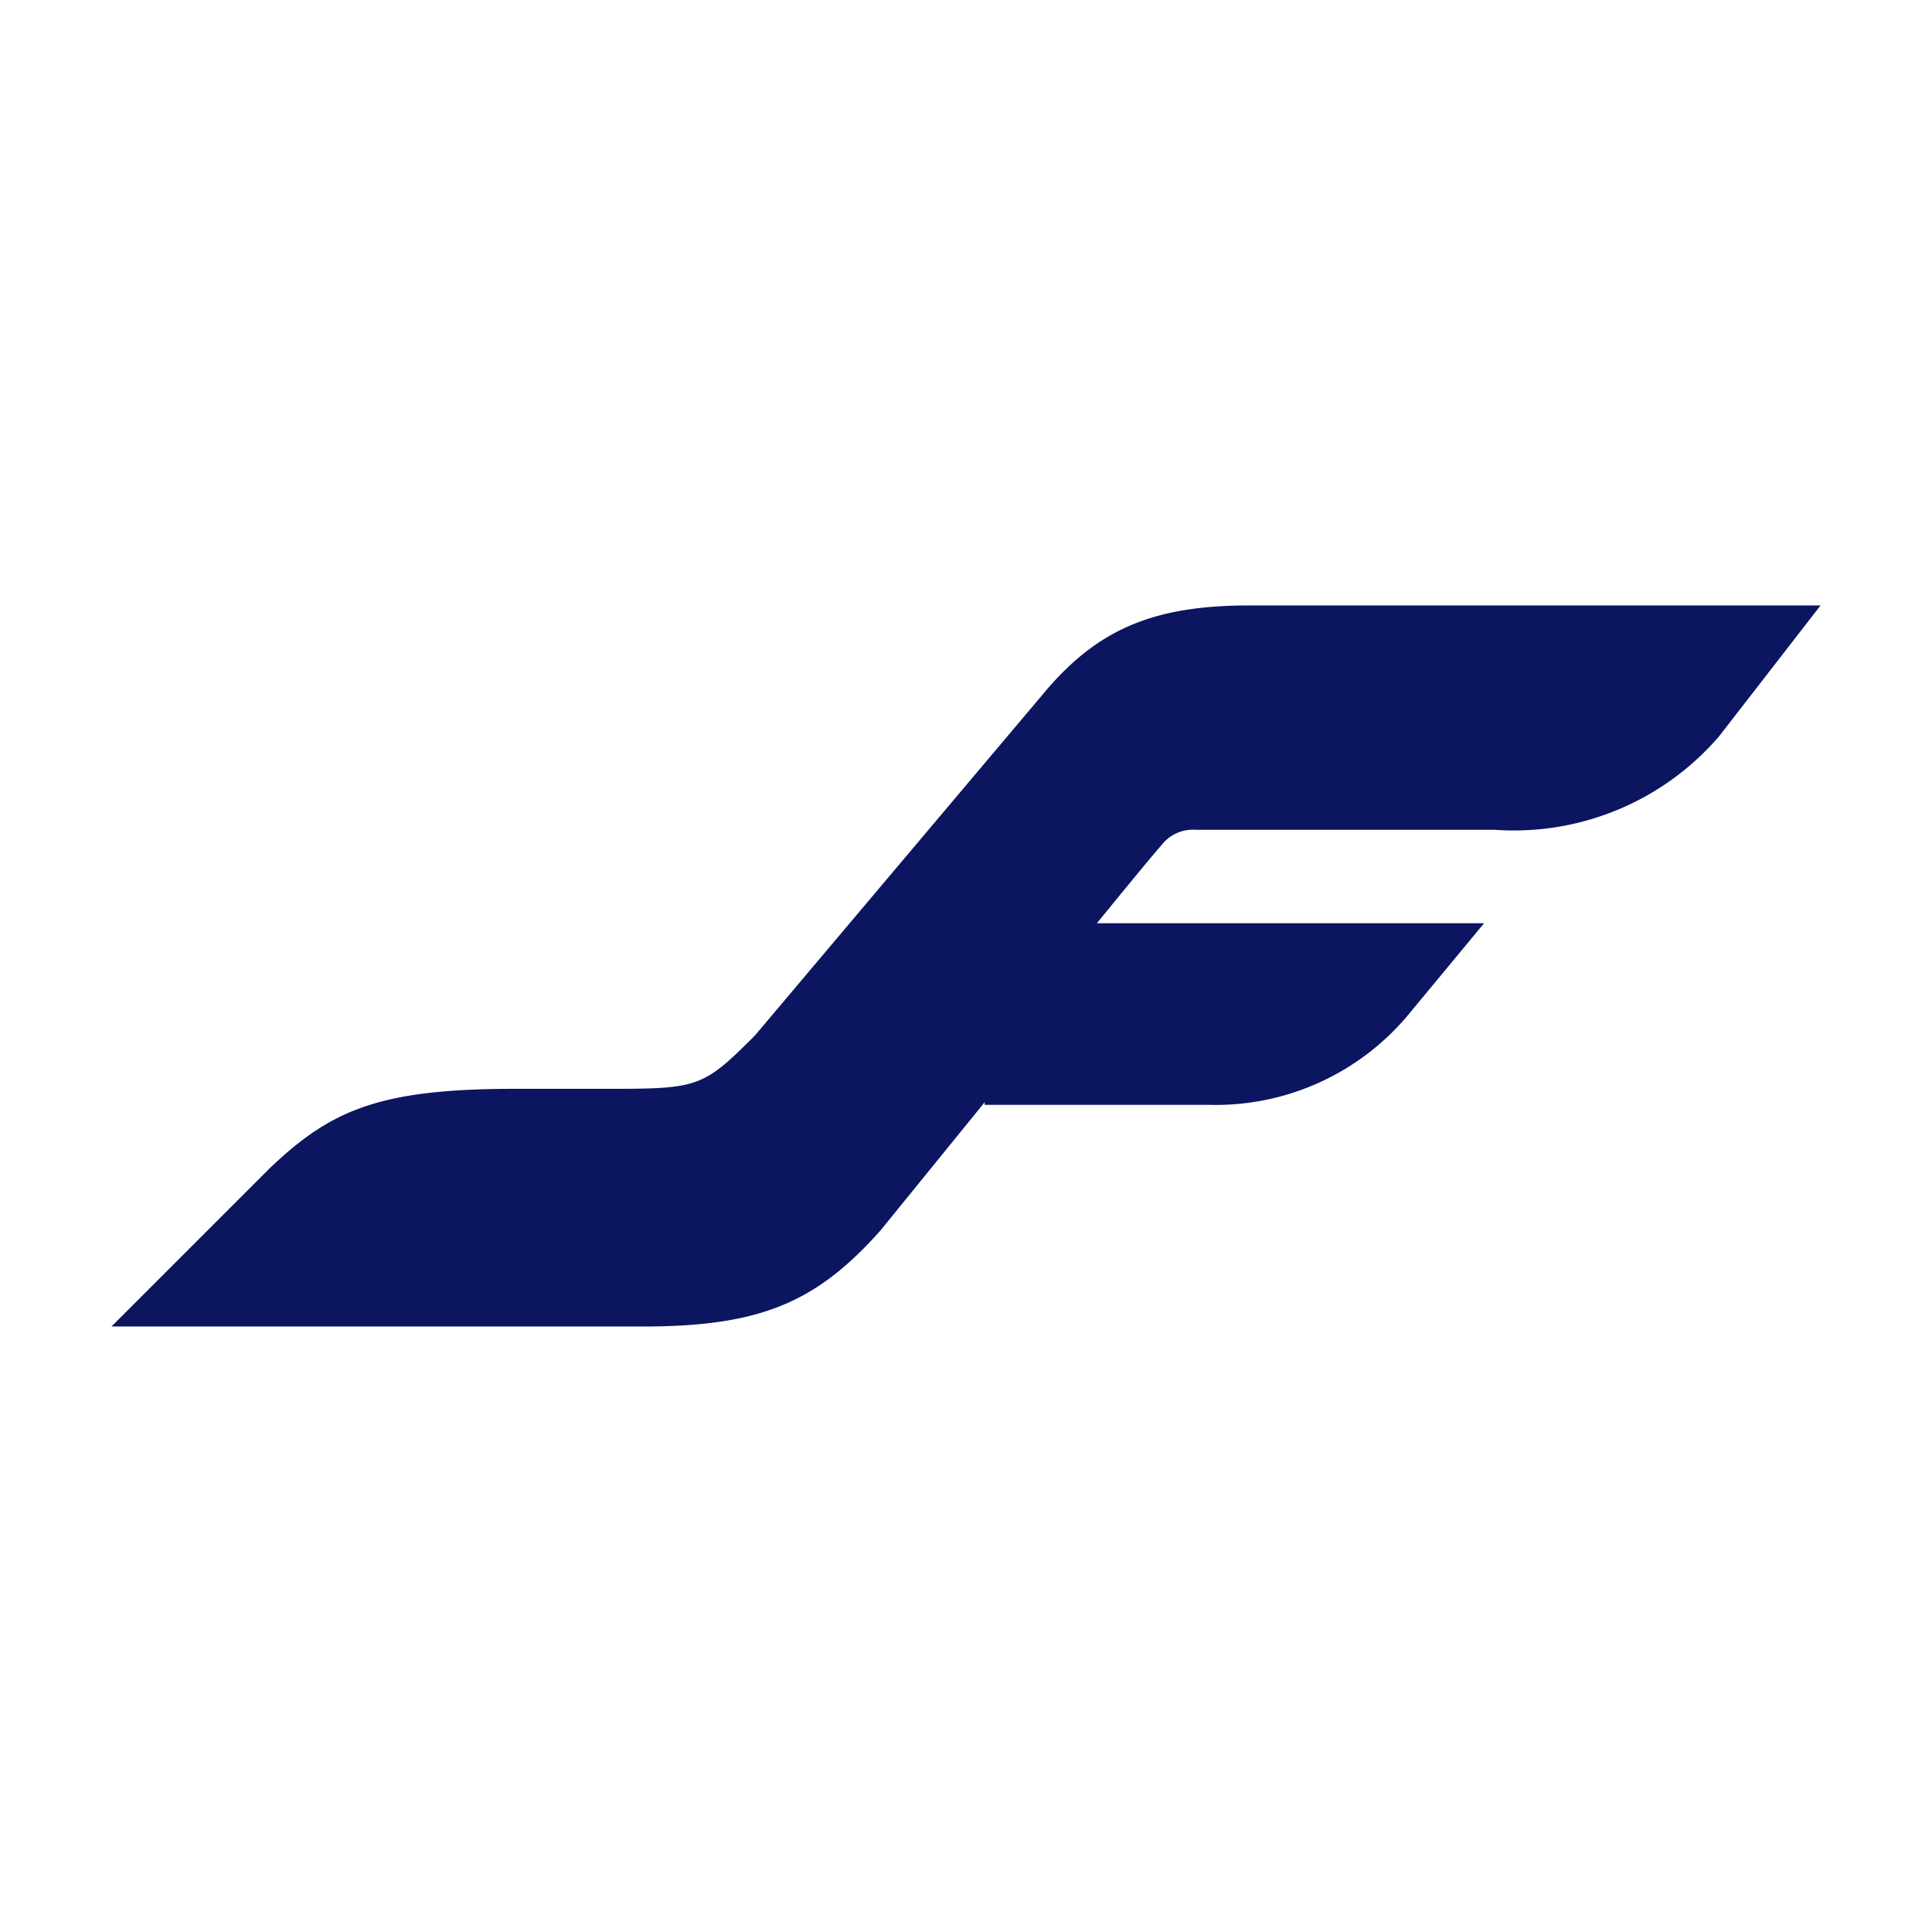 <svg id="Слой_1" data-name="Слой 1" xmlns="http://www.w3.org/2000/svg" viewBox="0 0 52 52"><defs><style>.cls-1{fill:#0b1560;}</style></defs><title>AY</title><path class="cls-1" d="M26.503,29.666,23.7,33.116c-1.725,1.941-3.234,2.587-6.397,2.587H3L7.241,31.462c1.653-1.581,2.947-2.156,6.612-2.156H16.512c2.3,0,2.444-.072,3.809-1.438l7.763-9.2c1.438-1.725,2.947-2.372,5.534-2.372H49l-2.731,3.522a7.283,7.283,0,0,1-6.037,2.516h-8.05a1.068,1.068,0,0,0-.934.431c-.144.144-1.725,2.084-1.725,2.084H39.944l-2.084,2.516a6.751,6.751,0,0,1-5.319,2.372H26.503Z"/></svg>